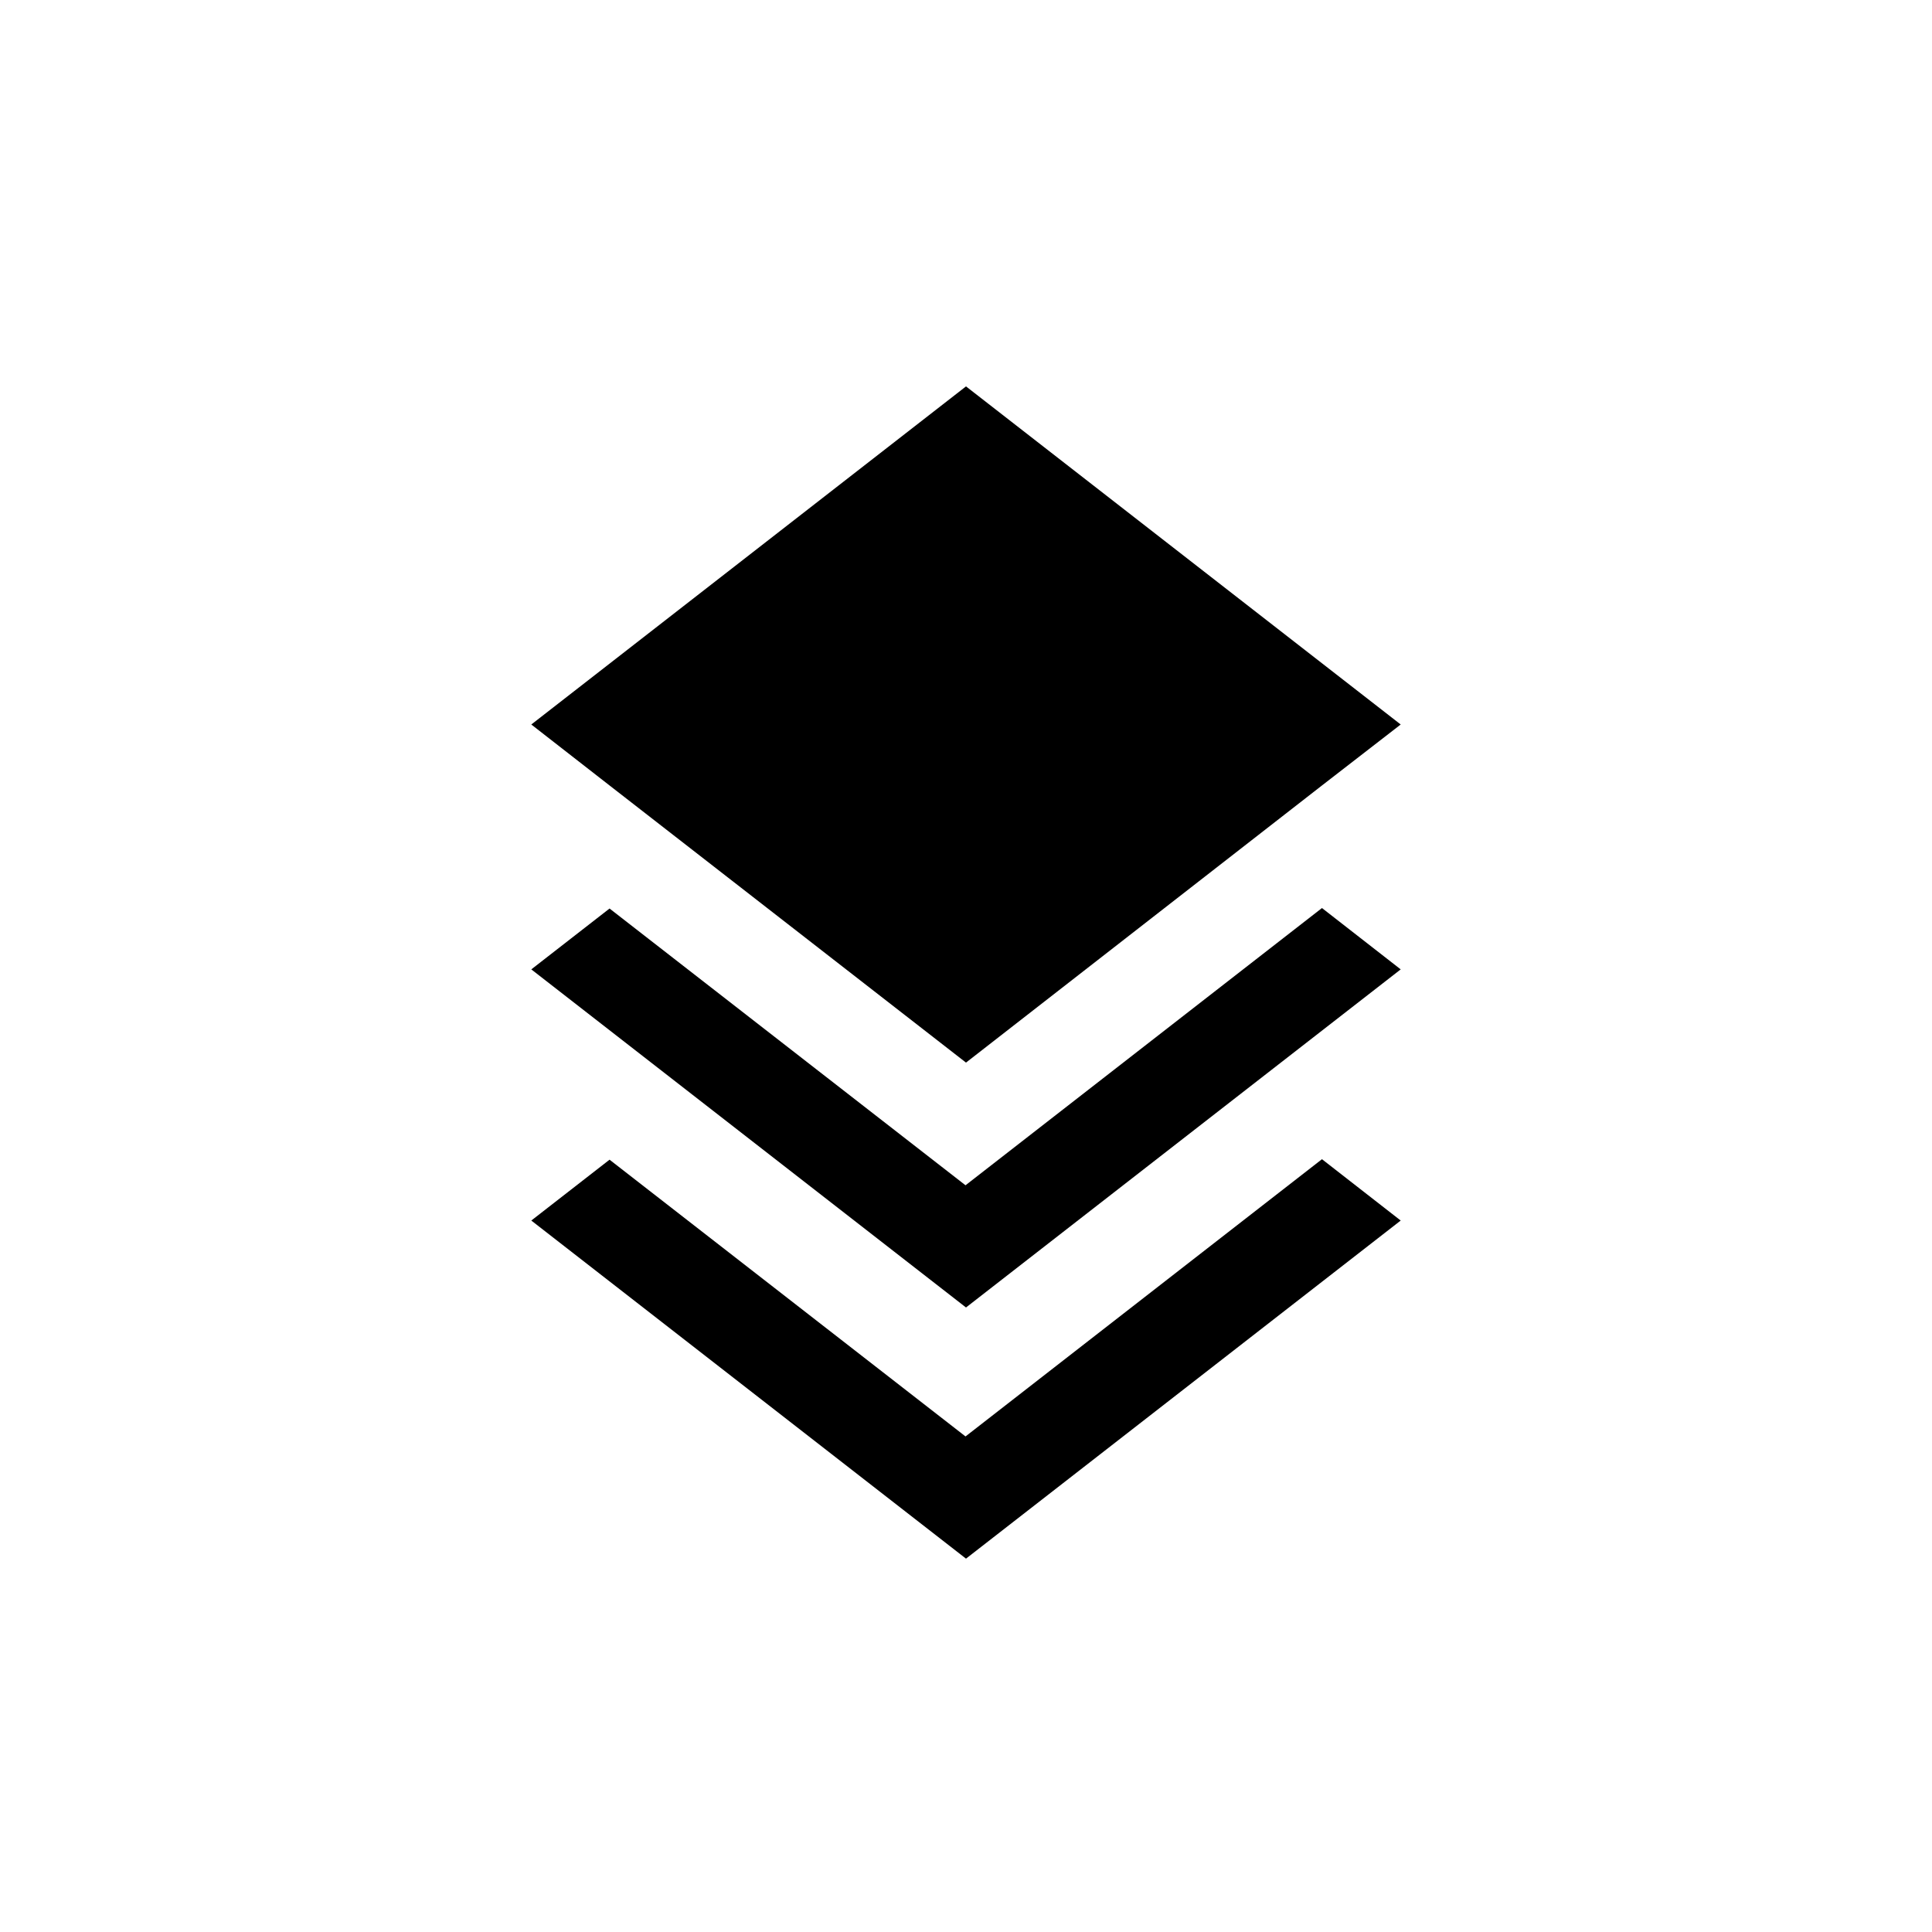 <svg width="40" height="40" viewBox="0 0 40 40" fill="colorPrimary" xmlns="http://www.w3.org/2000/svg">
<path fill-rule="evenodd" clip-rule="evenodd" d="M27.36 16.27L20 22L12.63 16.27L11 15L20 8L29 15L27.36 16.27ZM12.62 18.81L19.99 24.54L27.37 18.8L29 20.07L20 27.07L11 20.07L12.62 18.81Z" />
<path fill-rule="evenodd" clip-rule="evenodd" d="M12.62 24.01L19.99 29.74L27.37 24L29 25.27L20 32.27L11 25.27L12.62 24.01Z" />
</svg>
